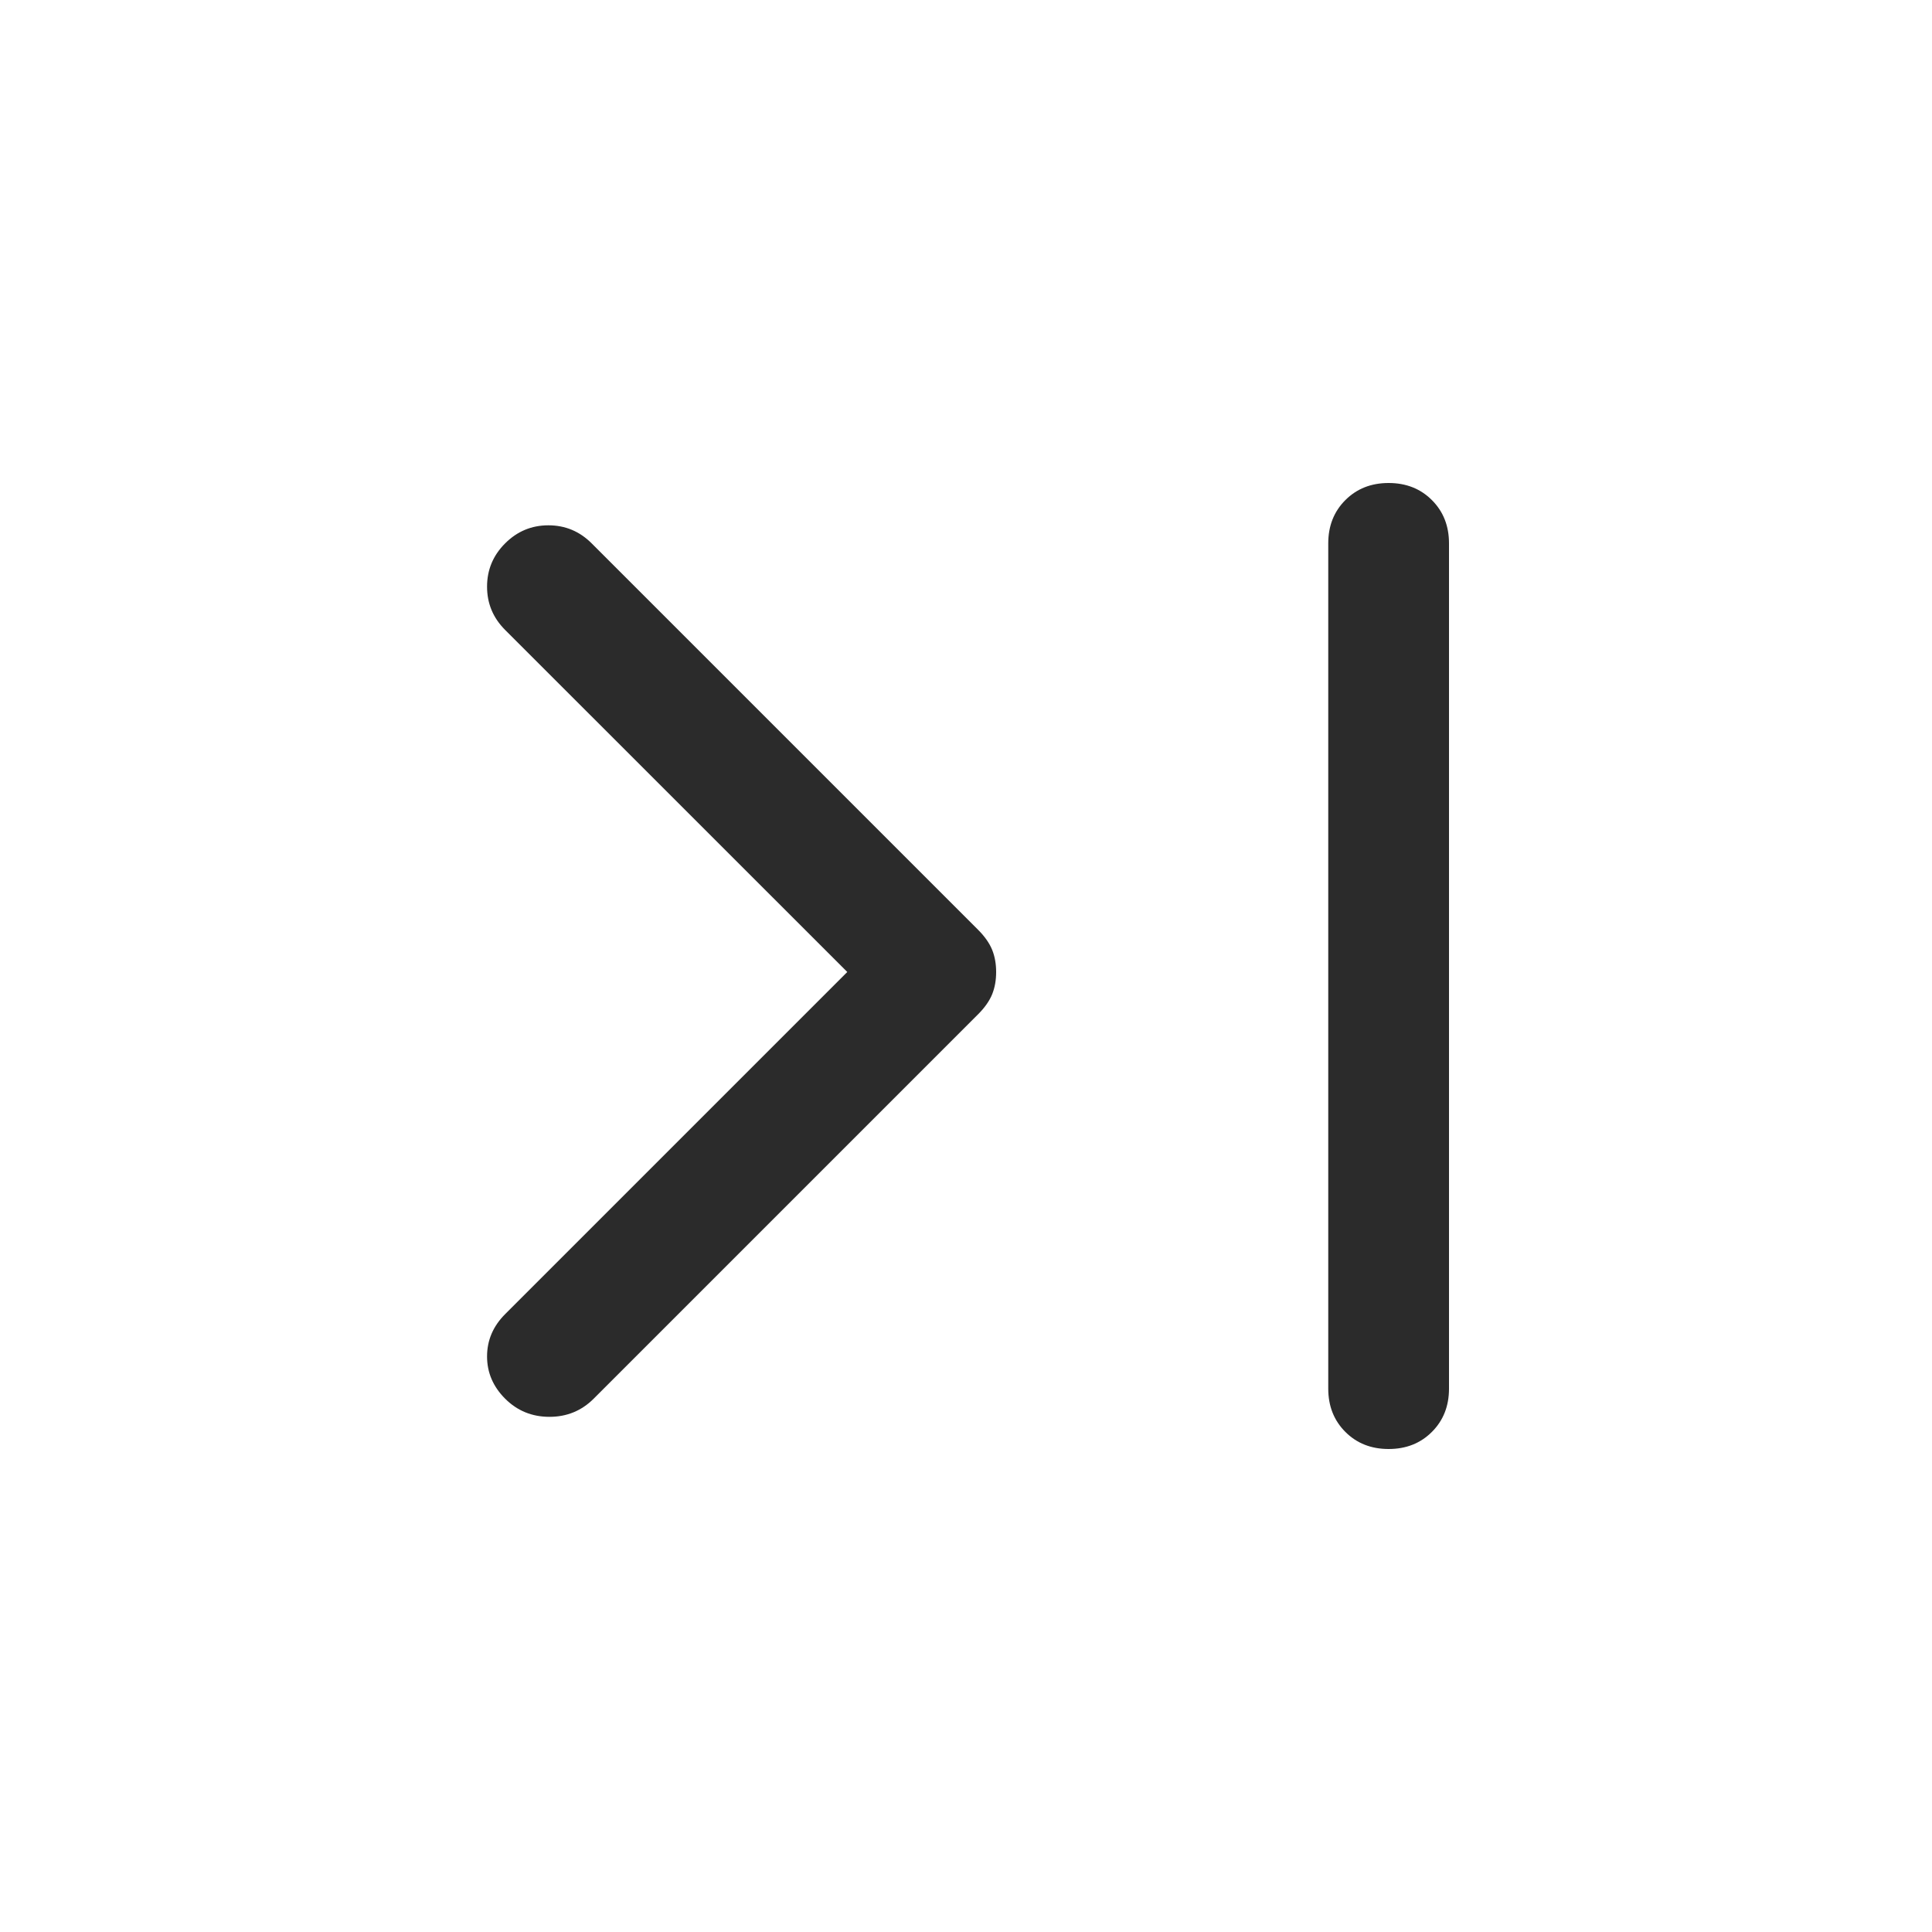 <svg width="20" height="20" viewBox="0 0 20 20" fill="none" xmlns="http://www.w3.org/2000/svg">
<path d="M6.146 14.479L10.125 10.5C10.194 10.431 10.243 10.361 10.271 10.292C10.299 10.222 10.312 10.146 10.312 10.062C10.312 9.979 10.299 9.903 10.271 9.833C10.243 9.764 10.194 9.694 10.125 9.625L6.125 5.625C6 5.5 5.851 5.438 5.677 5.438C5.503 5.438 5.354 5.5 5.229 5.625C5.104 5.75 5.042 5.899 5.042 6.073C5.042 6.247 5.104 6.396 5.229 6.521L8.771 10.062L5.229 13.604C5.104 13.729 5.042 13.875 5.042 14.042C5.042 14.208 5.104 14.354 5.229 14.479C5.354 14.604 5.507 14.667 5.688 14.667C5.868 14.667 6.021 14.604 6.146 14.479ZM14.375 15C14.556 15 14.705 14.941 14.823 14.823C14.941 14.705 15 14.556 15 14.375V5.625C15 5.444 14.941 5.295 14.823 5.177C14.705 5.059 14.556 5 14.375 5C14.194 5 14.045 5.059 13.927 5.177C13.809 5.295 13.75 5.444 13.75 5.625V14.375C13.75 14.556 13.809 14.705 13.927 14.823C14.045 14.941 14.194 15 14.375 15Z" fill="#2B2B2B"/>
</svg>
